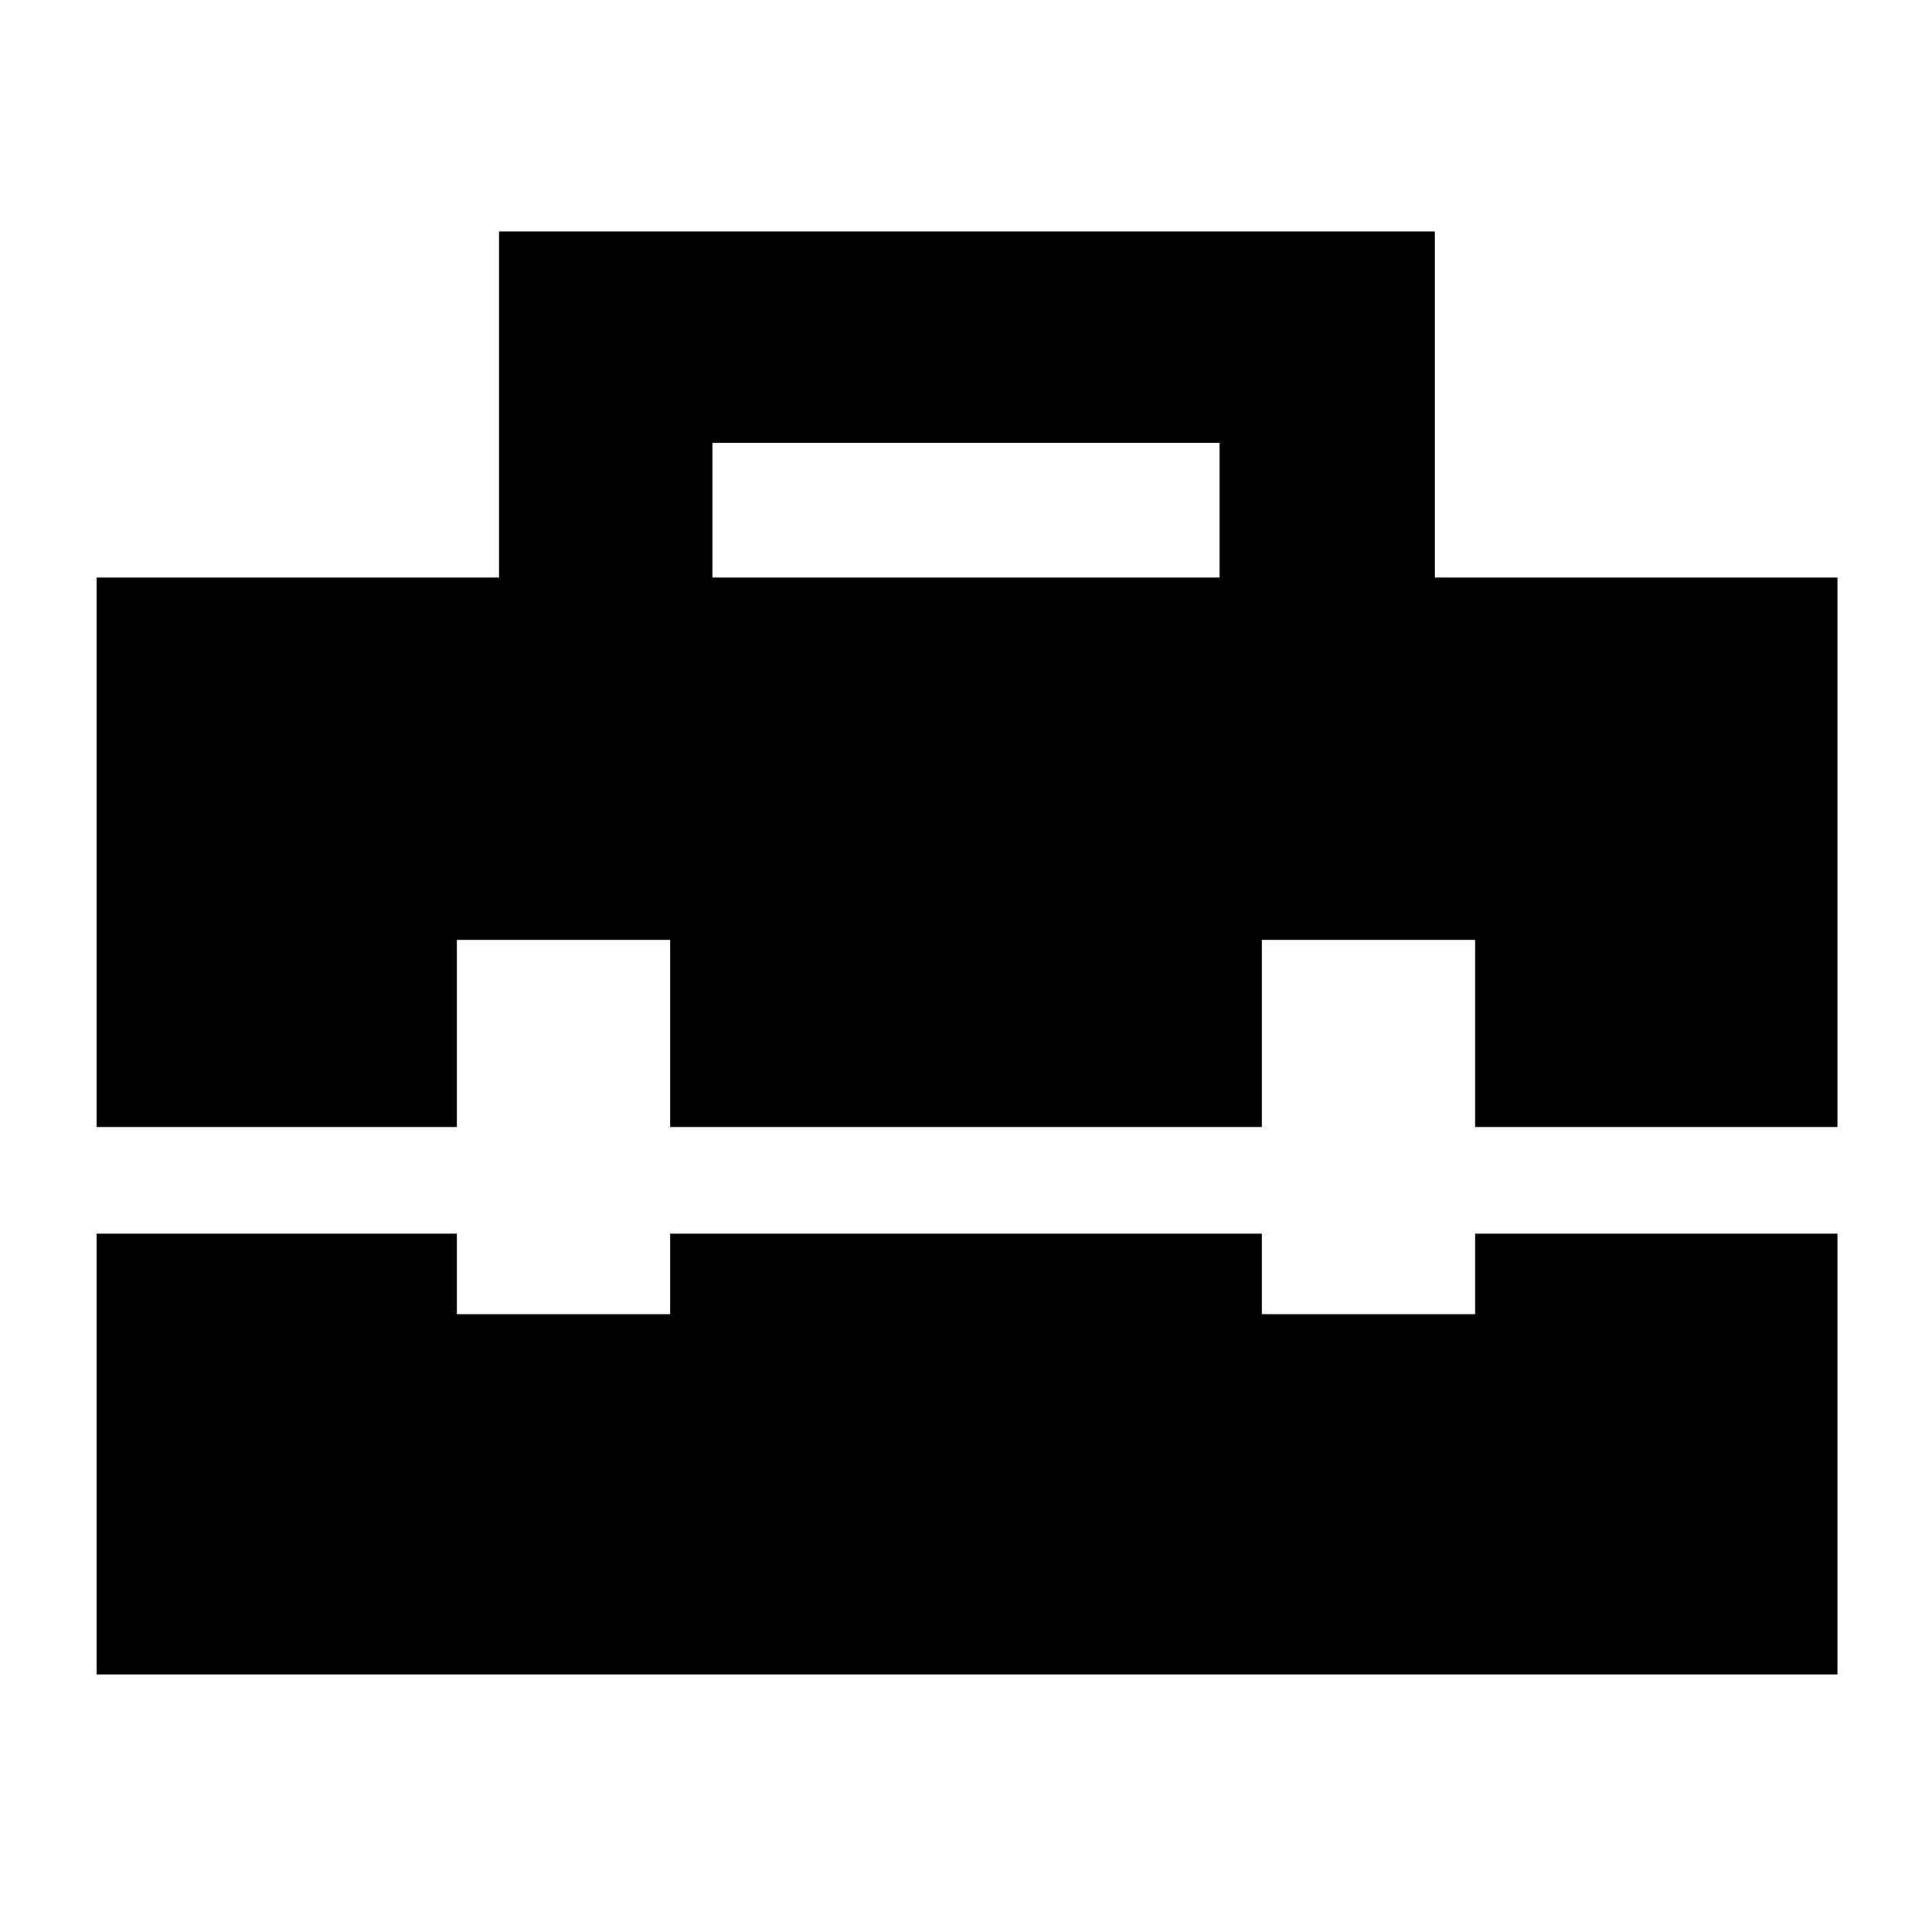 <svg xmlns="http://www.w3.org/2000/svg" height="40" width="40"><path d="M2 23.333V11.958h8.333V4.792h19.375v7.166h8.334v11.375h-7.5v-3.875h-4.417v3.875h-12.25v-3.875H9.458v3.875Zm12.75-11.375h10.5V9.167h-10.5ZM2 34.667v-9.125h7.458v1.666h4.417v-1.666h12.25v1.666h4.417v-1.666h7.5v9.125Z"/></svg>
